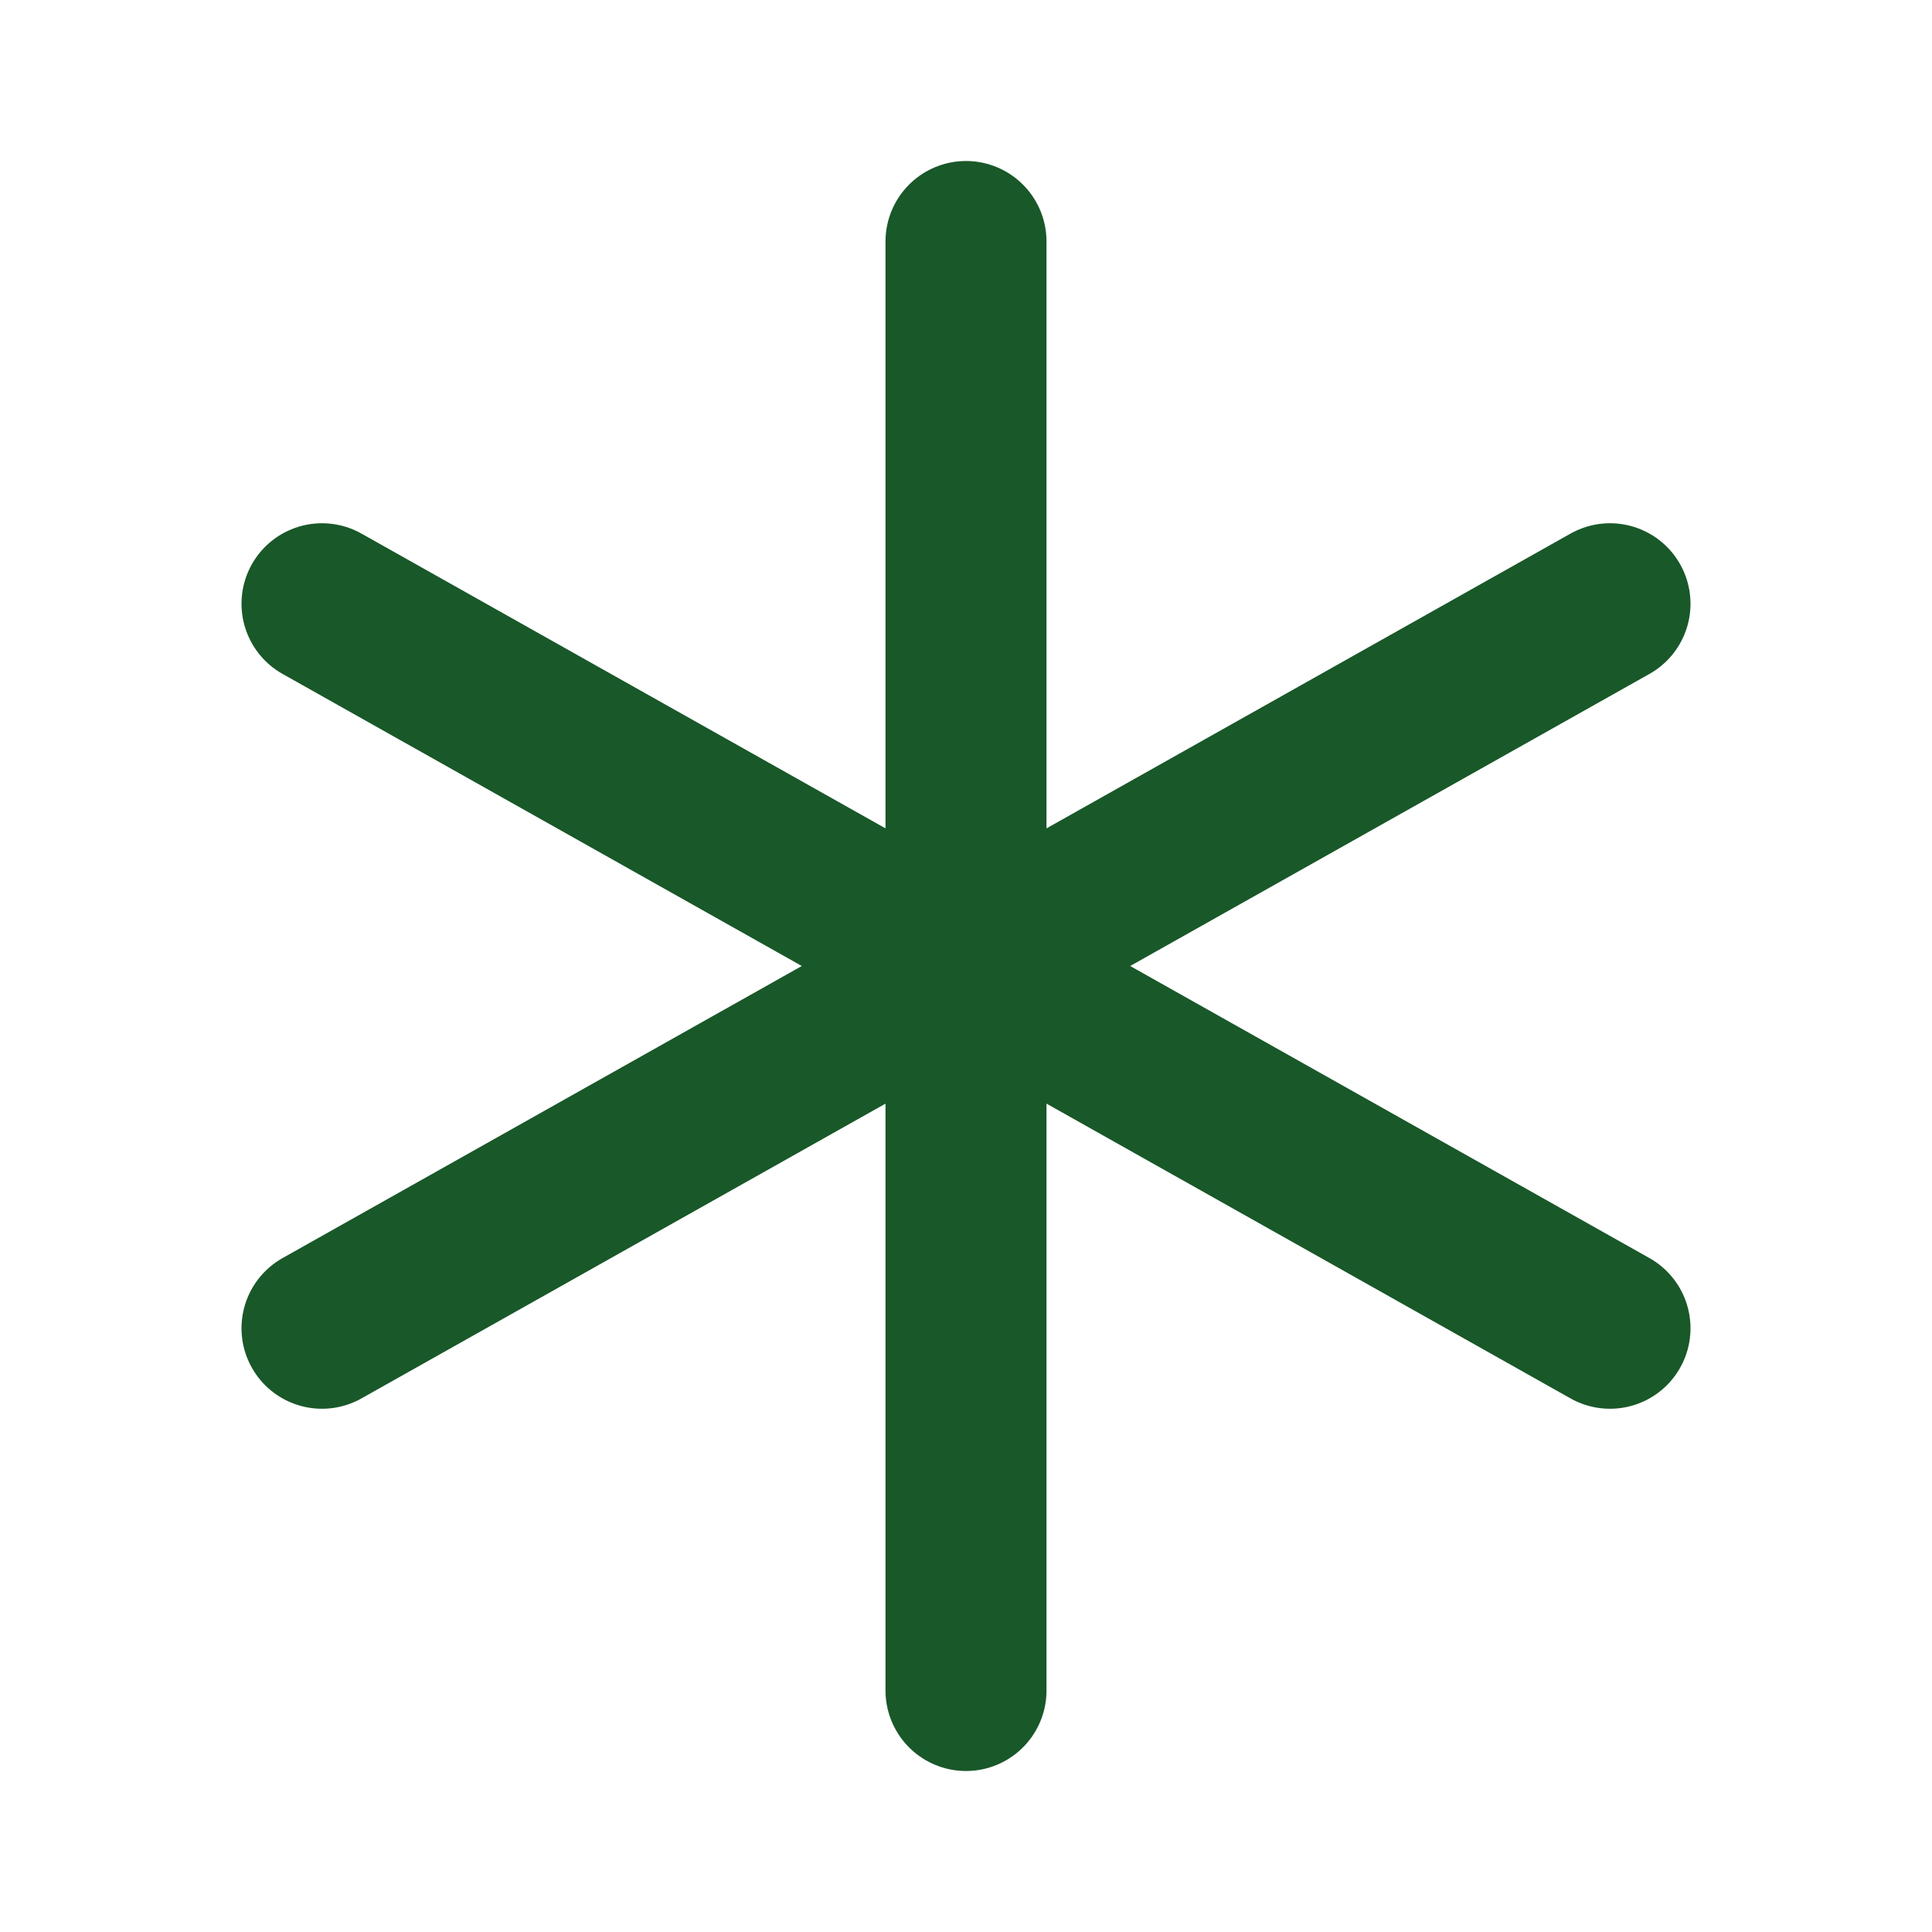<svg width="24" height="24" viewBox="0 0 24 24" fill="none" xmlns="http://www.w3.org/2000/svg">
<g clip-path="url(#clip0_110_5790)">
<path d="M12 12L20 7.5" stroke="#195829" stroke-width="2" stroke-linecap="round" stroke-linejoin="round"/>
<path d="M12 12V21" stroke="#195829" stroke-width="2" stroke-linecap="round" stroke-linejoin="round"/>
<path d="M12 12L4 7.5" stroke="#195829" stroke-width="2" stroke-linecap="round" stroke-linejoin="round"/>
<path d="M12 12L20 16.5" stroke="#195829" stroke-width="2" stroke-linecap="round" stroke-linejoin="round"/>
<path d="M12 3V12" stroke="#195829" stroke-width="2" stroke-linecap="round" stroke-linejoin="round"/>
<path d="M12 12L4 16.5" stroke="#195829" stroke-width="2" stroke-linecap="round" stroke-linejoin="round"/>
</g>
<defs>
<clipPath id="clip0_110_5790">
<rect width="24" height="24" fill="white"/>
</clipPath>
</defs>
</svg>
